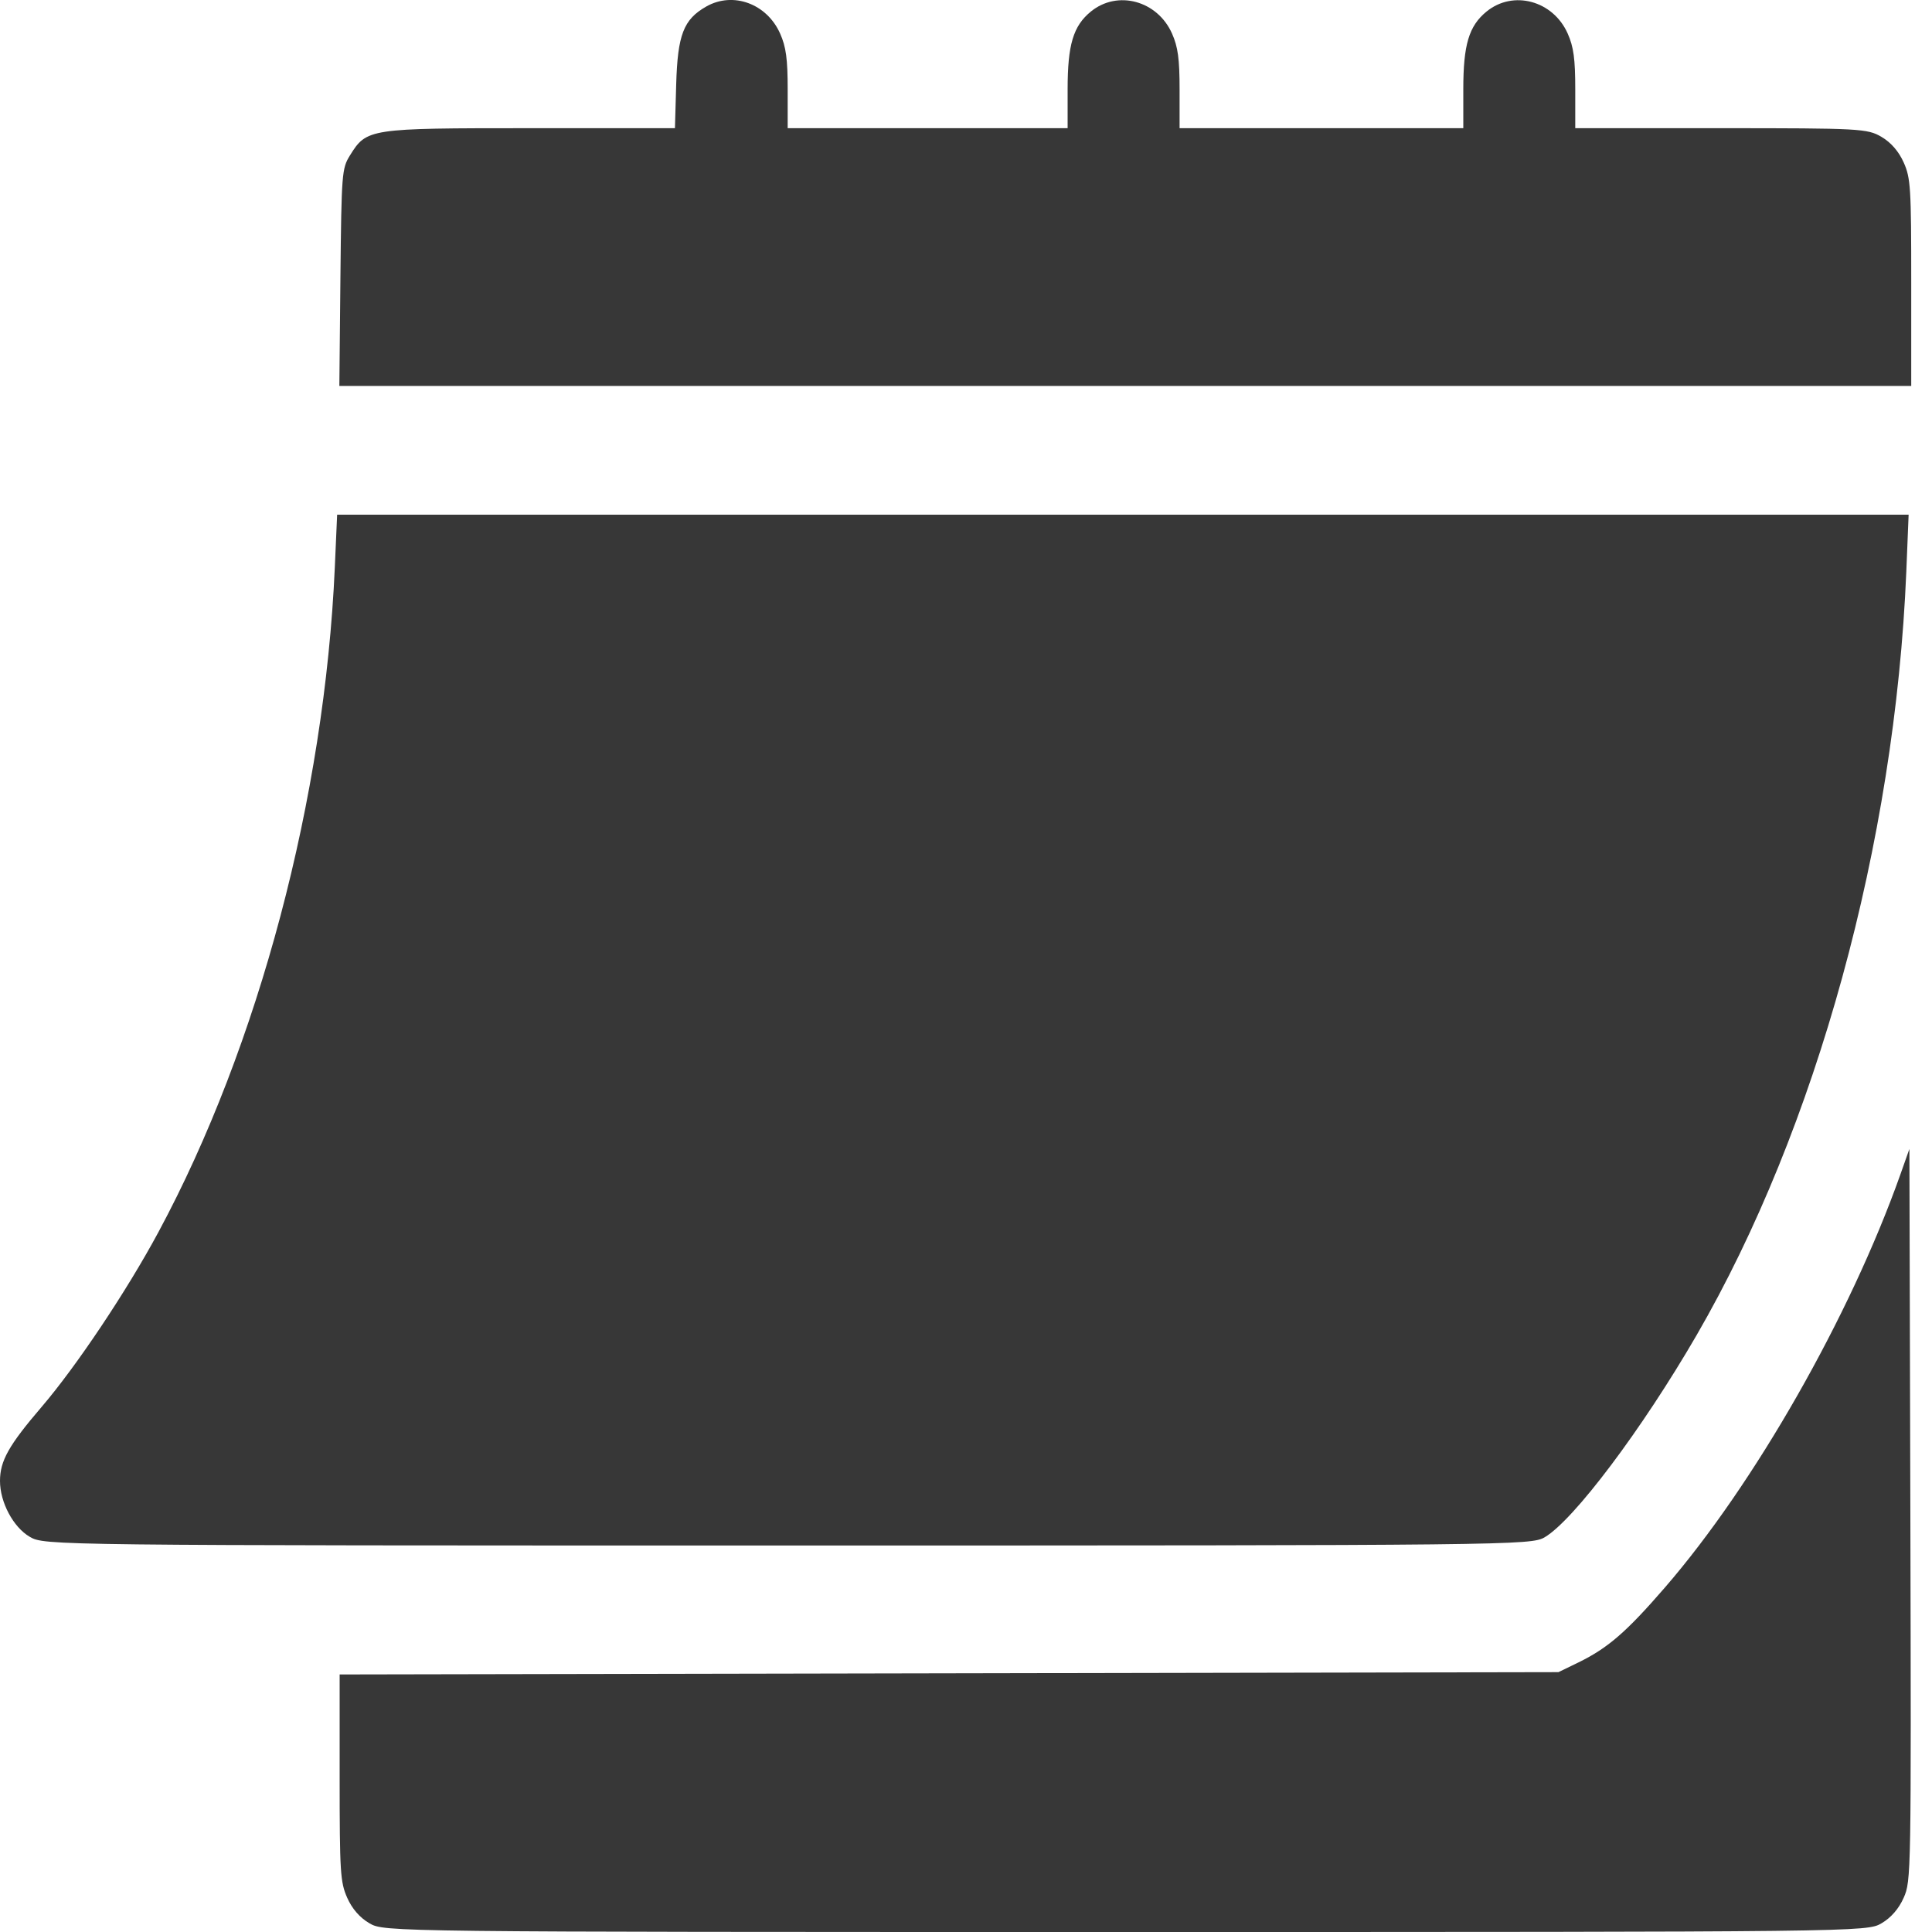 <svg width="20" height="20" viewBox="0 0 20 20" fill="none" xmlns="http://www.w3.org/2000/svg">
<path fill-rule="evenodd" clip-rule="evenodd" d="M7.312 0.067C7.076 0.201 7.015 0.359 7 0.871L6.987 1.327H5.48C3.814 1.327 3.796 1.33 3.622 1.61C3.539 1.744 3.535 1.793 3.524 2.872L3.513 3.995H11.649H19.785V2.926C19.785 1.942 19.779 1.843 19.707 1.682C19.657 1.569 19.575 1.474 19.477 1.417C19.332 1.331 19.252 1.327 17.816 1.327H16.307V0.925C16.307 0.61 16.29 0.485 16.229 0.348C16.078 0.006 15.664 -0.106 15.388 0.12C15.206 0.269 15.148 0.463 15.148 0.923V1.327H13.68H12.211V0.925C12.211 0.61 12.194 0.485 12.133 0.348C11.982 0.006 11.568 -0.106 11.292 0.12C11.11 0.269 11.052 0.463 11.052 0.923V1.327H9.603H8.154V0.925C8.154 0.61 8.137 0.485 8.076 0.348C7.939 0.038 7.589 -0.09 7.312 0.067ZM3.466 5.873C3.36 8.255 2.679 10.823 1.641 12.753C1.313 13.363 0.792 14.142 0.432 14.563C0.09 14.962 0 15.123 0 15.331C0 15.552 0.137 15.809 0.308 15.909C0.459 15.998 0.52 15.999 8.154 15.999C15.641 15.999 15.85 15.996 15.99 15.914C16.292 15.736 16.999 14.795 17.563 13.822C18.806 11.676 19.617 8.725 19.734 5.918L19.758 5.328H11.624H3.49L3.466 5.873ZM19.673 12.157C19.151 13.628 18.164 15.361 17.235 16.434C16.836 16.895 16.645 17.06 16.341 17.209L16.133 17.31L9.825 17.322L3.516 17.334V18.402C3.516 19.385 3.523 19.484 3.594 19.645C3.644 19.759 3.726 19.853 3.825 19.91C3.976 19.999 4.036 20 11.651 20C19.265 20 19.326 19.999 19.477 19.91C19.575 19.853 19.657 19.759 19.707 19.645C19.784 19.472 19.785 19.405 19.776 15.682L19.766 11.894L19.673 12.157Z" fill="#373737"/>
</svg>
